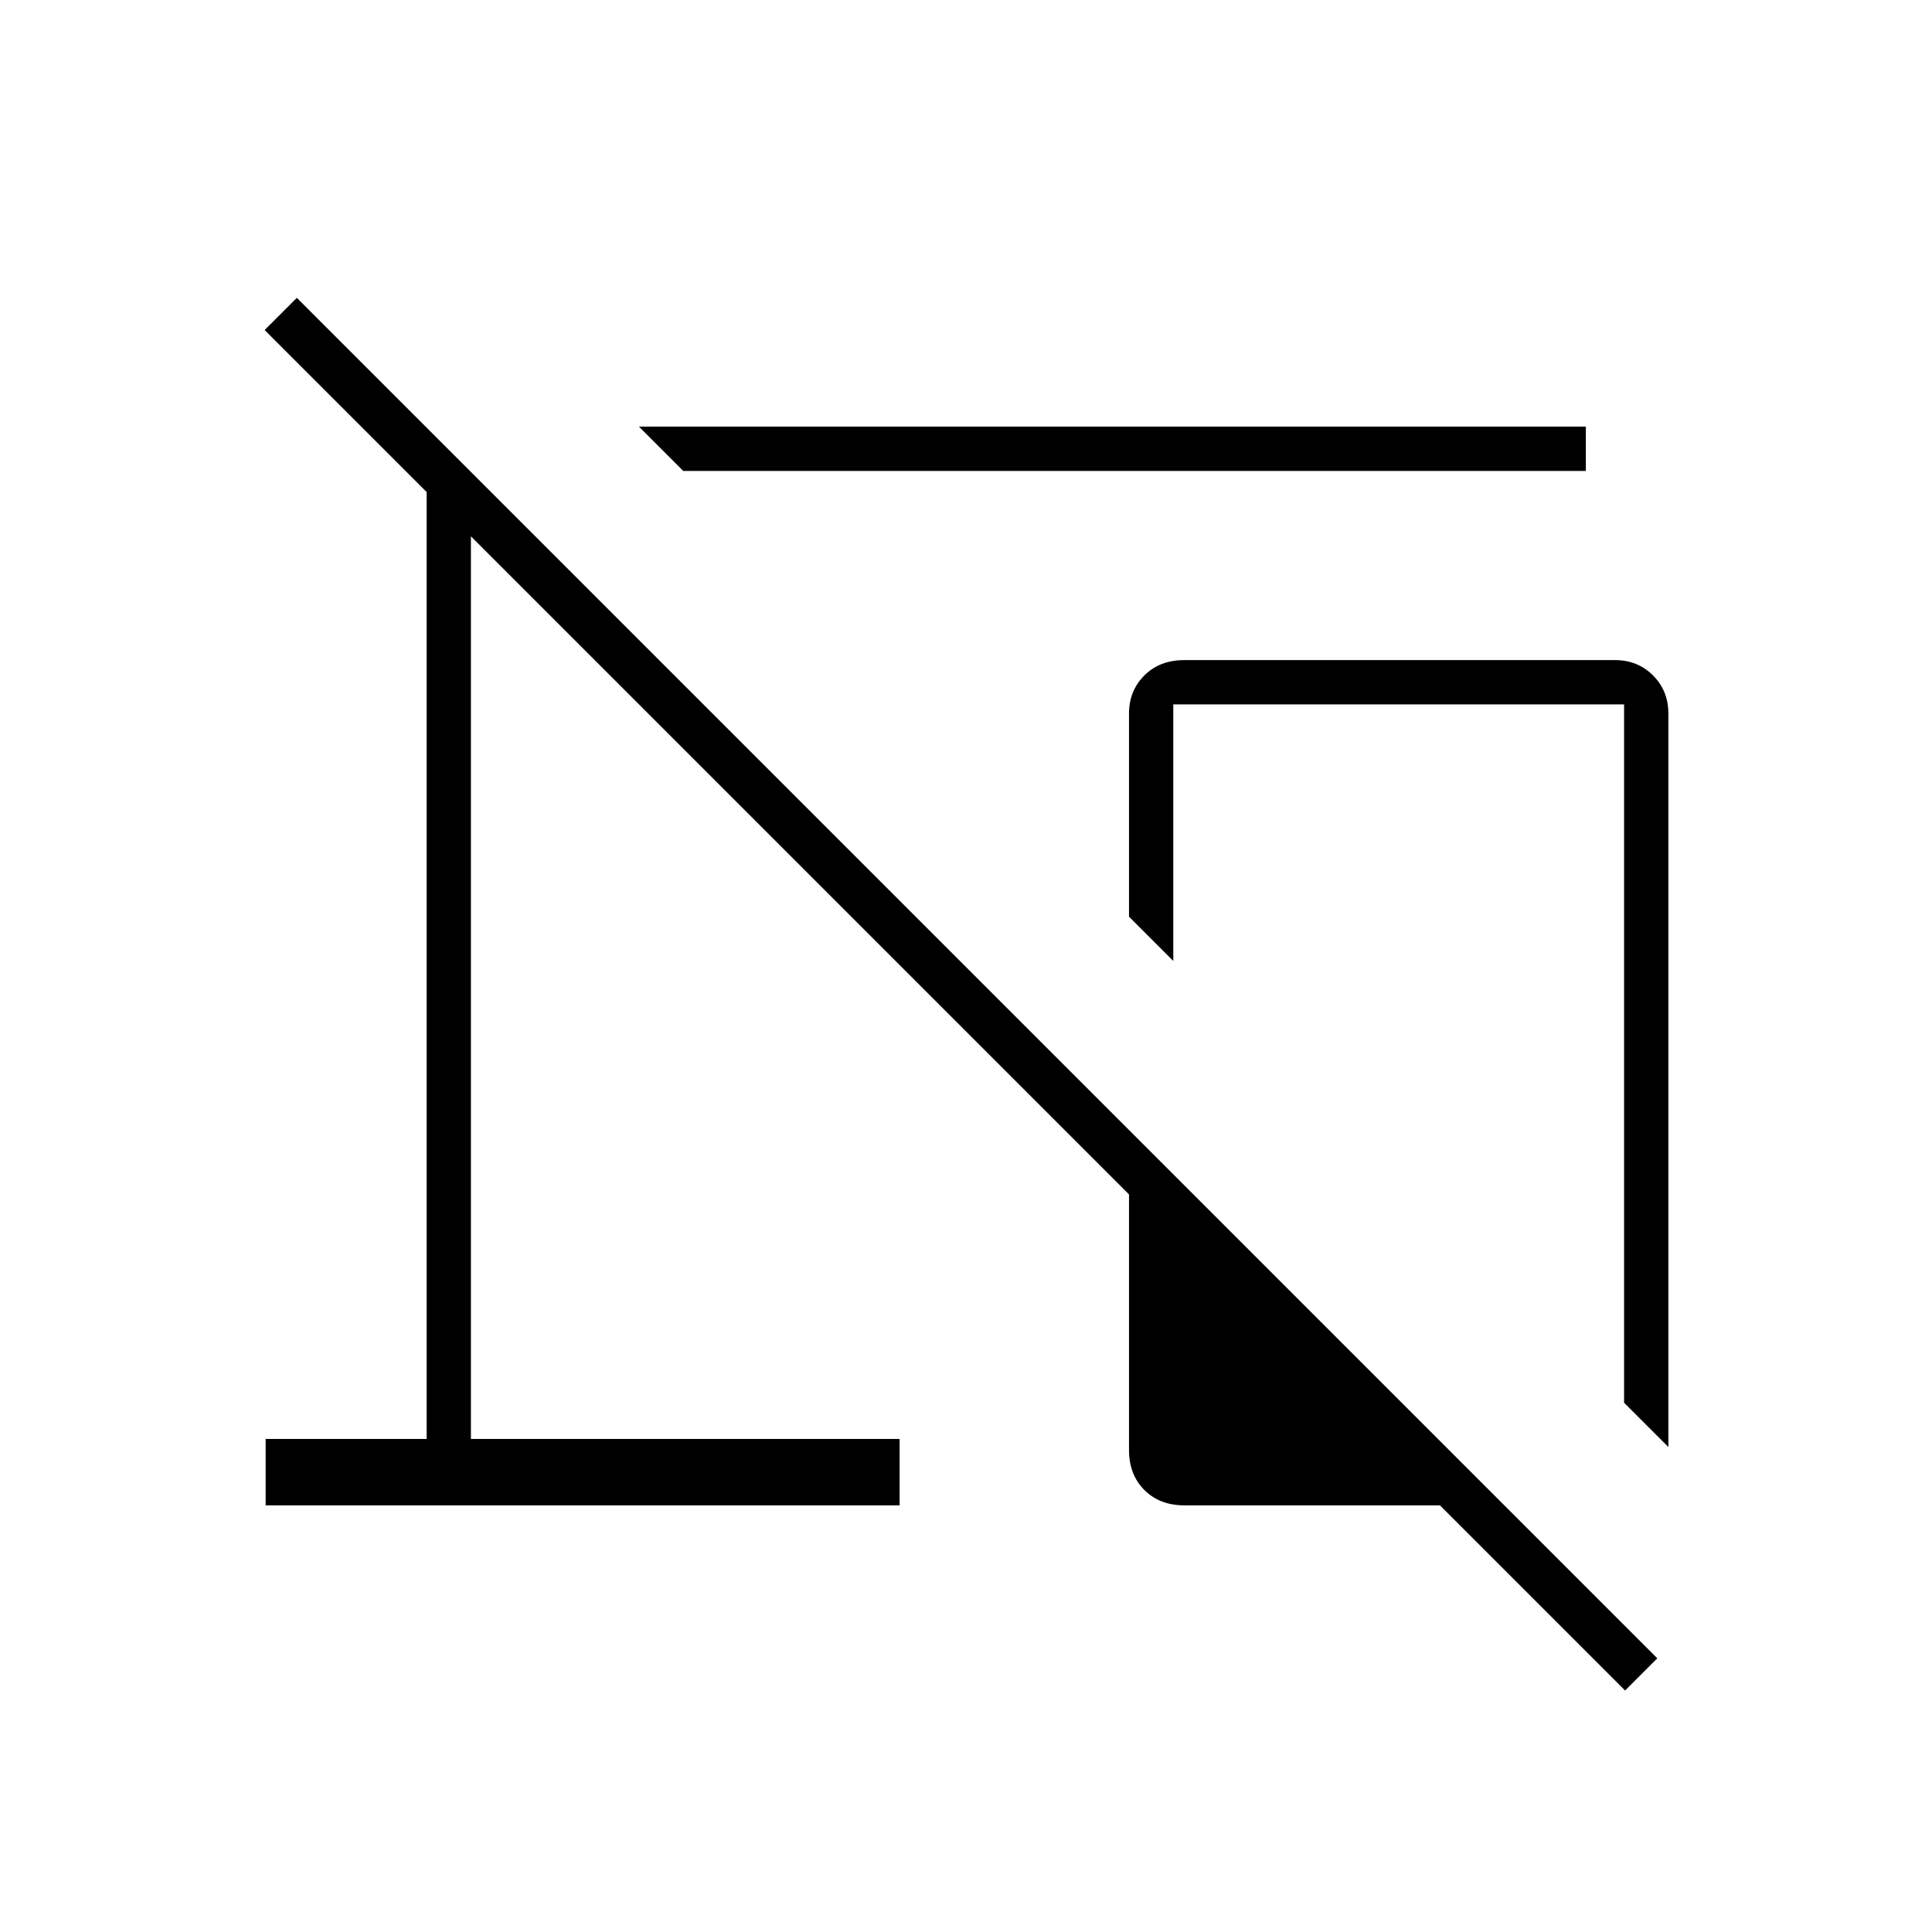 <svg xmlns="http://www.w3.org/2000/svg" height="48" viewBox="0 -960 960 960" width="48"><path d="m339.5-726-22-22H788v22H339.5ZM829-241l-22-22v-347H583v127.5l-22-22v-101q0-11.25 7.63-18.88 7.62-7.62 19.87-7.62h214q11.25 0 18.88 7.62 7.62 7.63 7.62 18.88V-241Zm-21.5 121-92-92h-127q-12.25 0-19.87-7.63-7.63-7.62-7.63-19.87v-127l-327-327V-245h213v33H132v-33h80v-470.5L131.5-796l16-16 676 676-16 16Zm-112-252.5Z"/></svg>